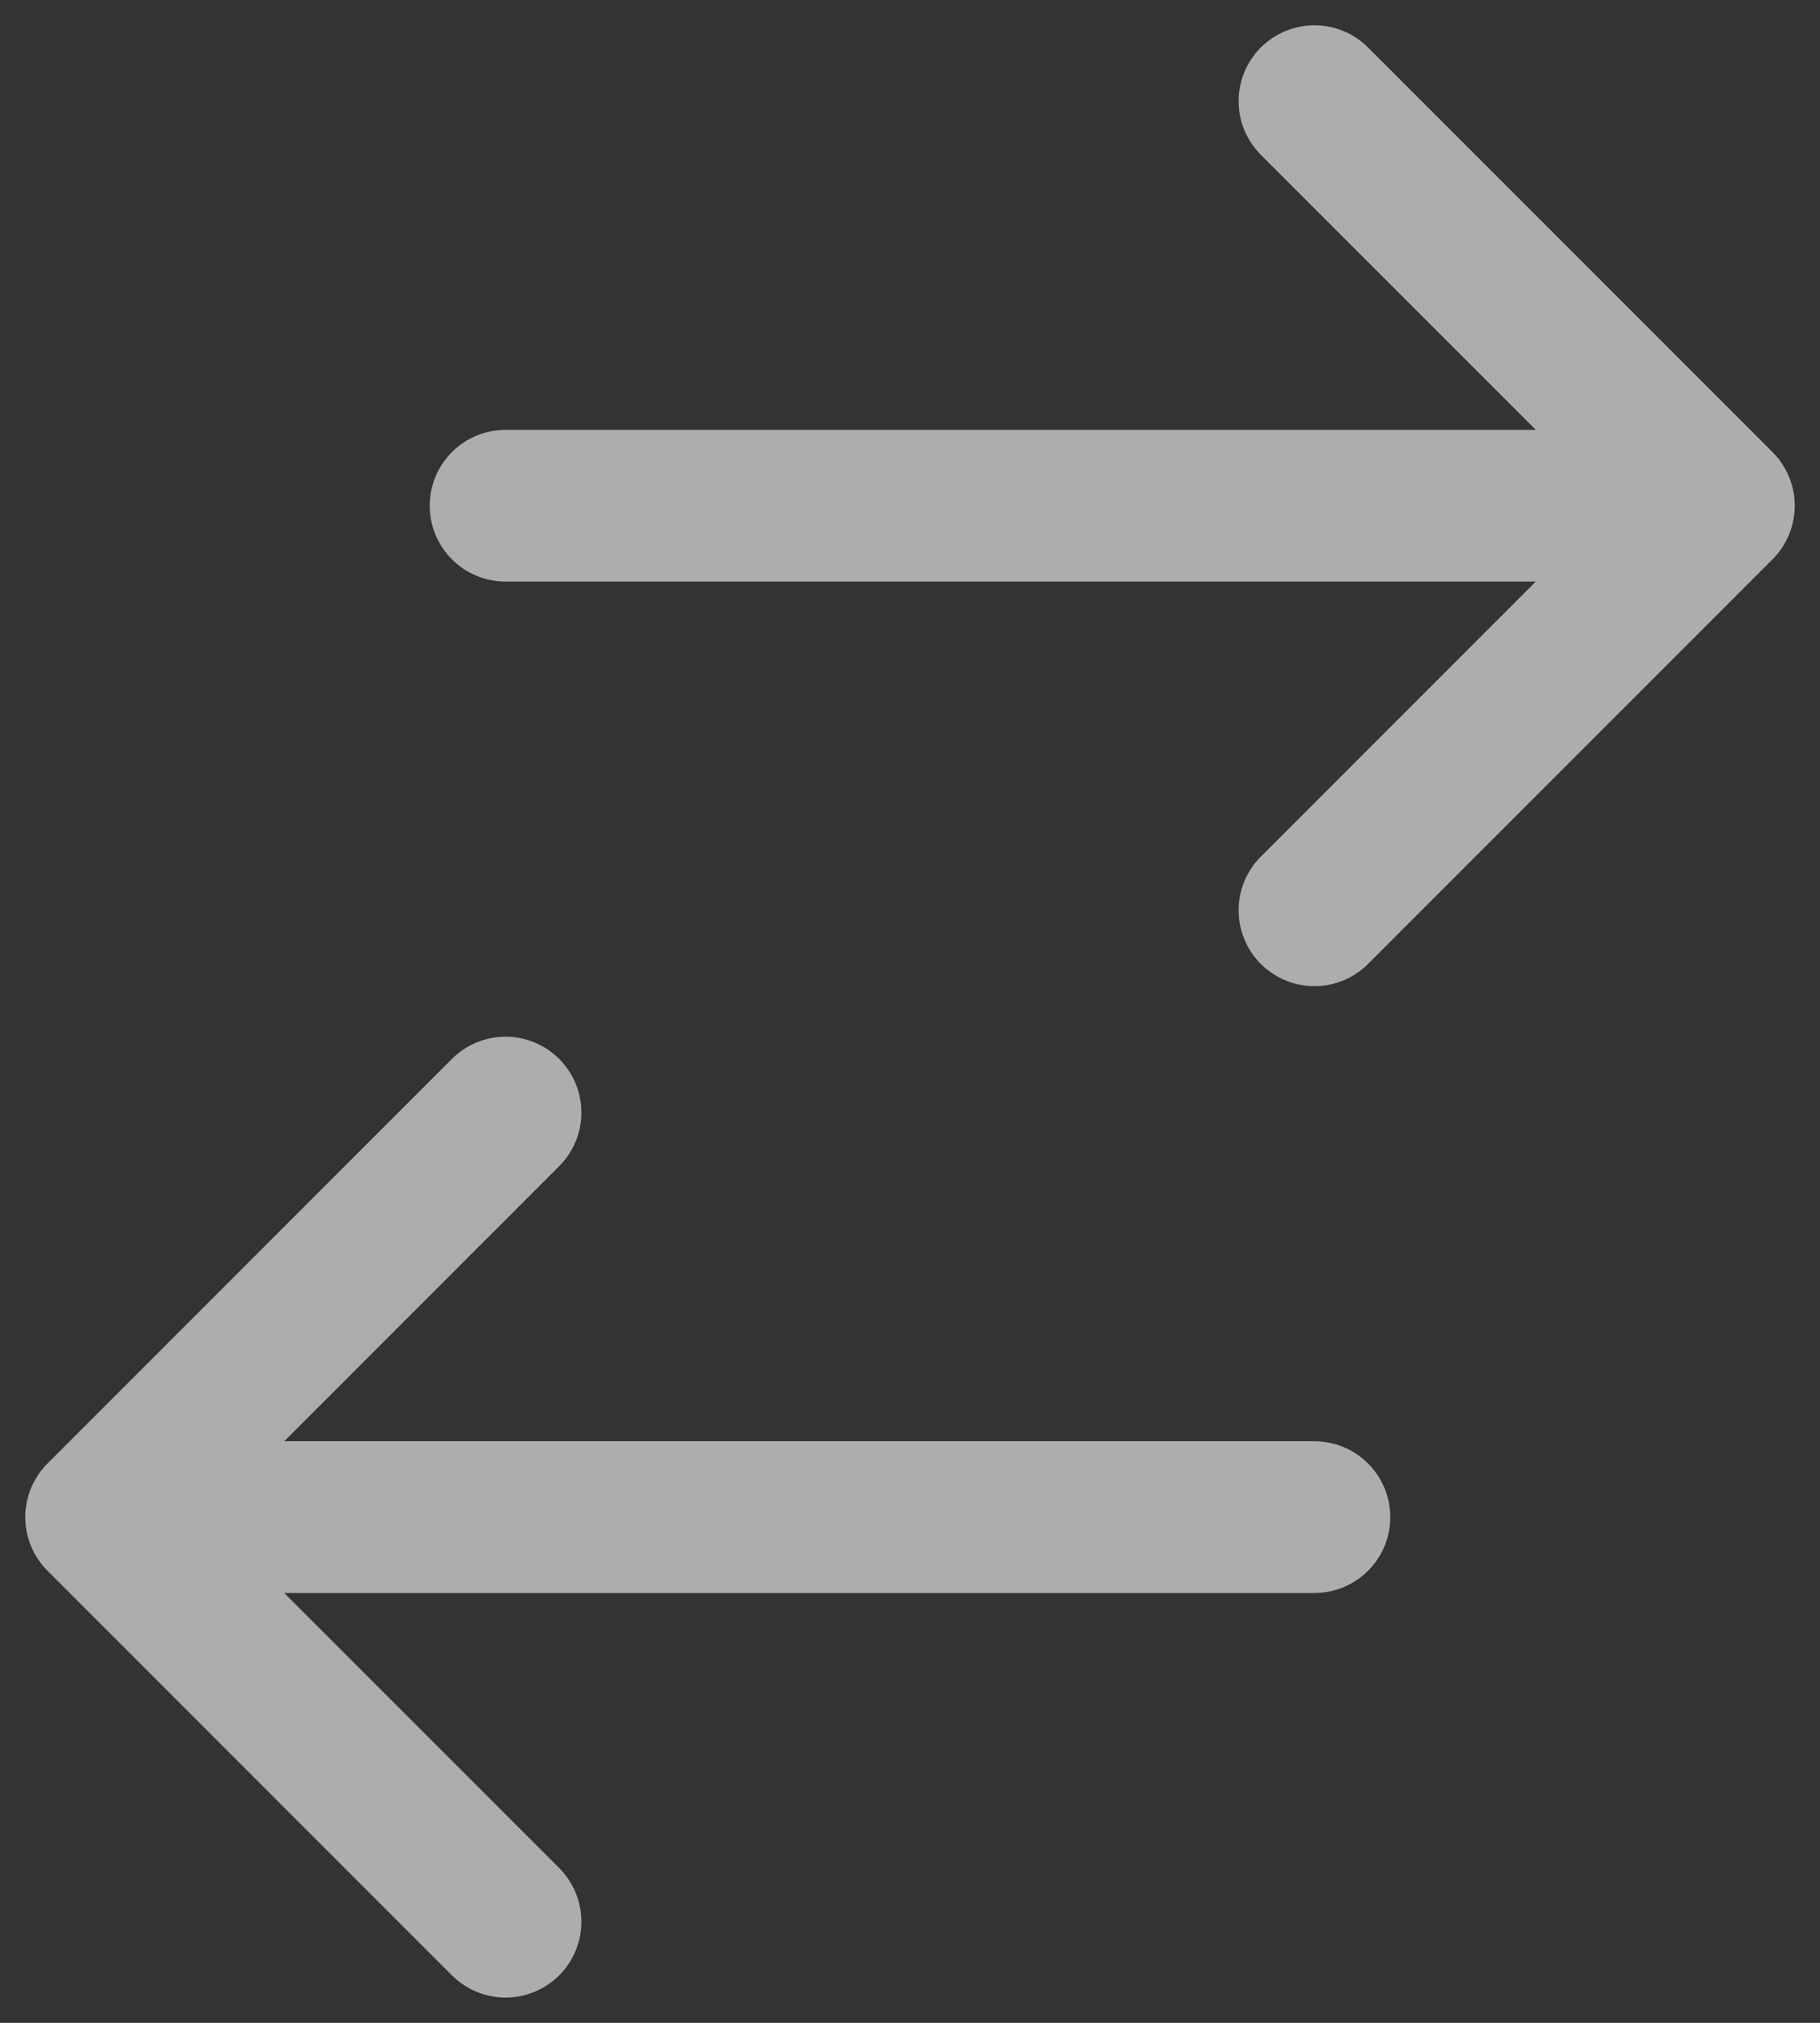 <svg width="18" height="20" viewBox="0 0 18 20" fill="none" xmlns="http://www.w3.org/2000/svg">
<rect x="0" y="0" width="18" height="20" fill="#333333" stroke="none"/>
<path opacity="0.6" d="M5 5L17 5M17 5L13 1M17 5L13 9M13 15L1 15M1 15L5 19M1 15L5 11" stroke="white" stroke-width="1.5" stroke-linecap="round" stroke-linejoin="round"/>
</svg>
